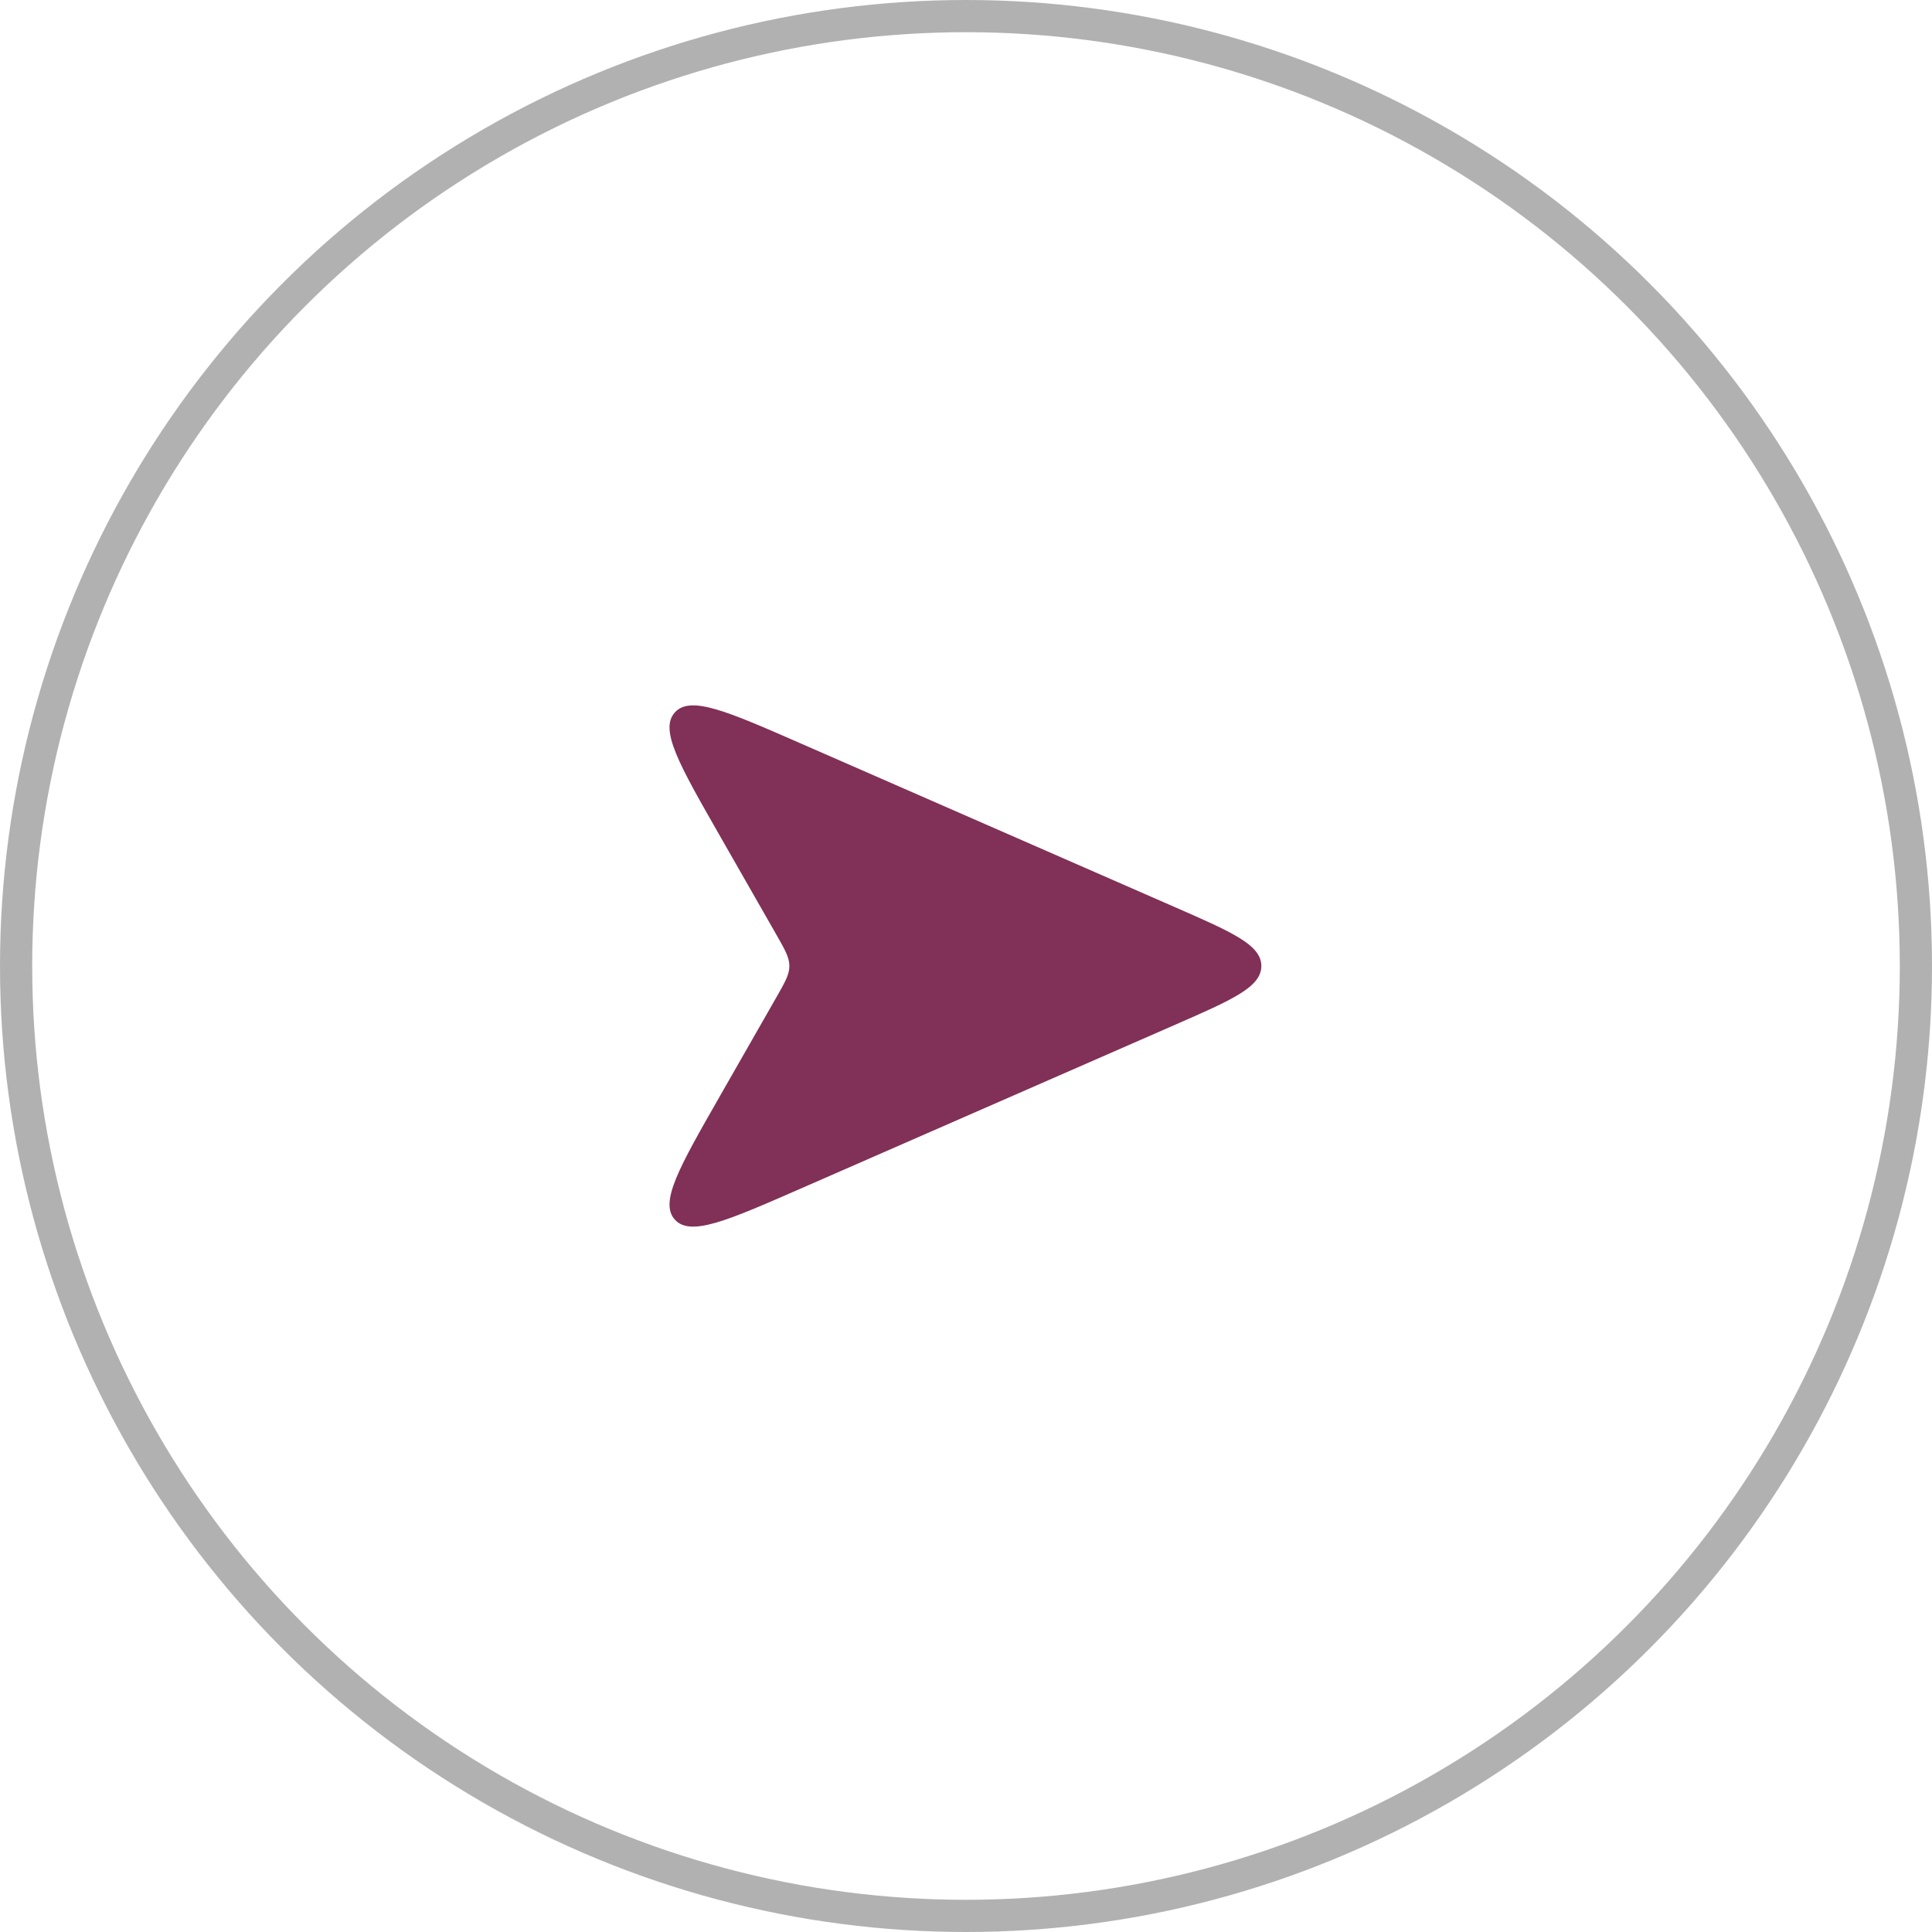 <svg width="60" height="60" viewBox="0 0 60 60" fill="none" xmlns="http://www.w3.org/2000/svg">
<circle cx="30" cy="30" r="29.5" stroke="#646464" stroke-opacity="0.5"/>
<path d="M22.331 25.913L24.1 29.008C24.377 29.492 24.515 29.735 24.515 30C24.515 30.266 24.377 30.508 24.1 30.992L22.331 34.087C21.093 36.254 20.474 37.337 20.957 37.875C21.44 38.412 22.583 37.912 24.87 36.911L36.478 31.832C38.274 31.047 39.172 30.654 39.172 30C39.172 29.346 38.274 28.953 36.478 28.168L24.87 23.089C22.583 22.088 21.44 21.588 20.957 22.126C20.474 22.663 21.093 23.746 22.331 25.913Z" fill="#813057"/>
</svg>
